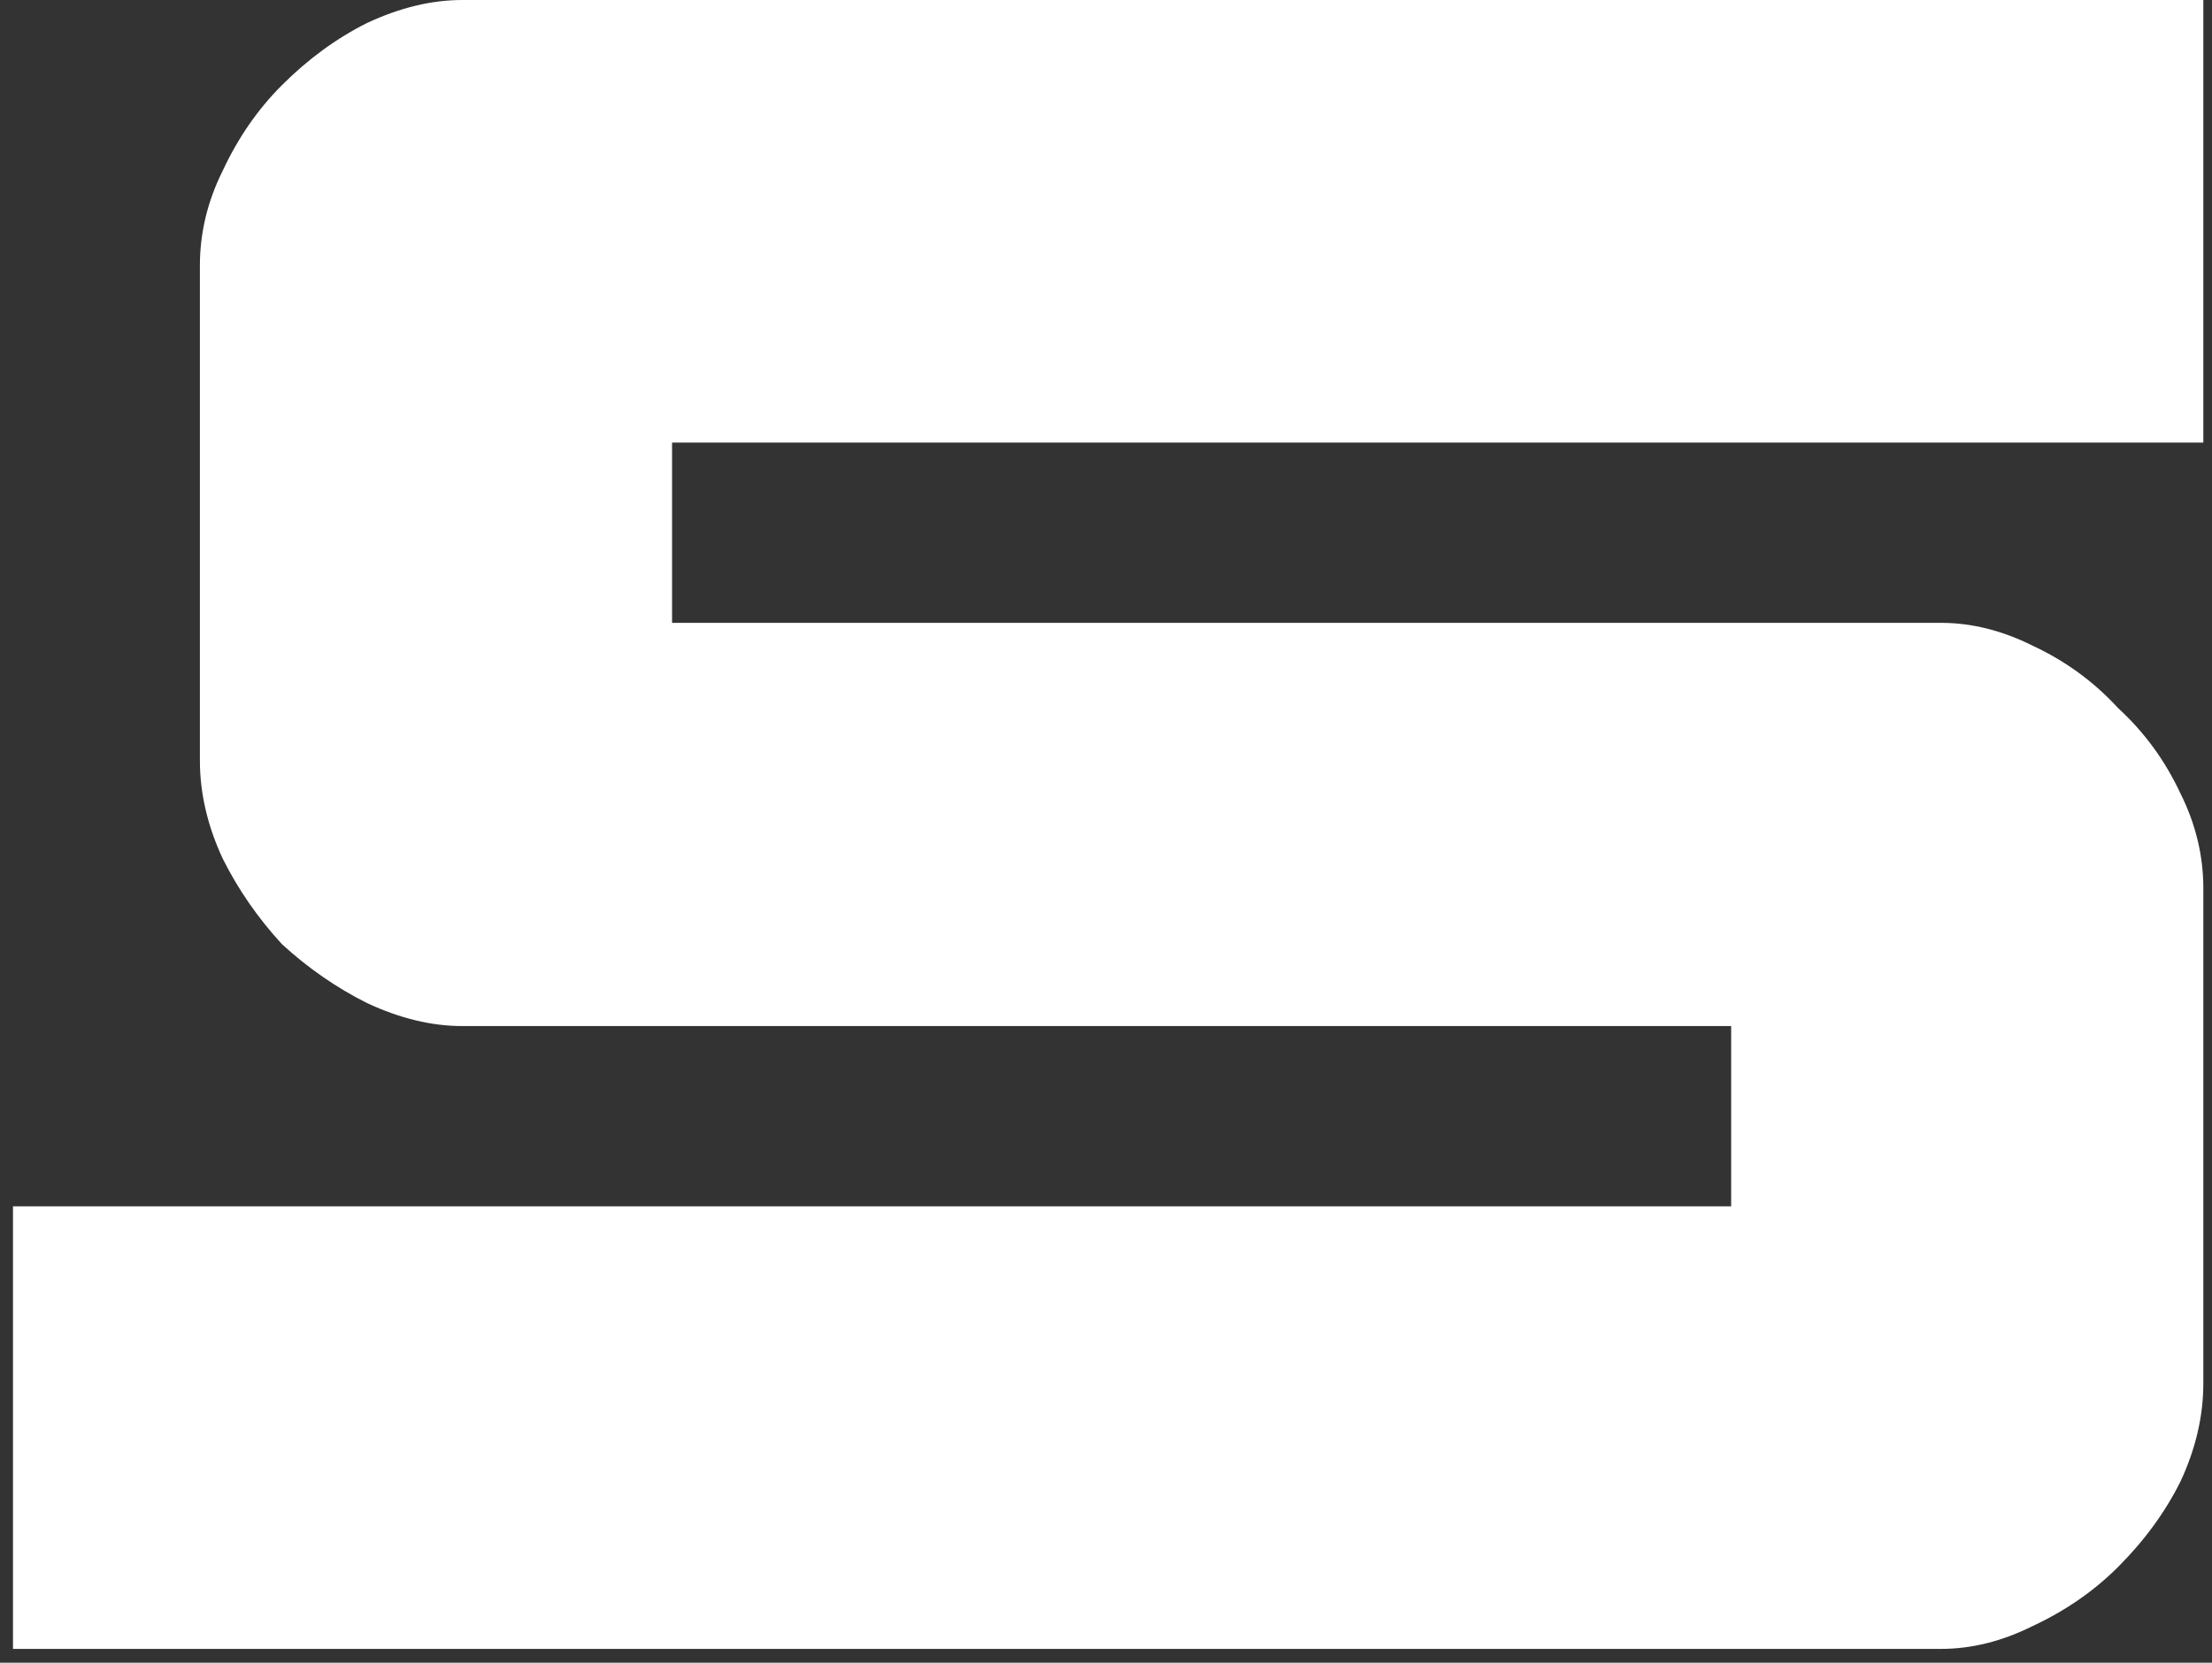 <svg width="133" height="100" viewBox="0 0 133 100" fill="none" xmlns="http://www.w3.org/2000/svg">
<rect x="0" y="0" width="133" height="100" fill="#333333" stroke="none"/>
<path d="M104.089 61.709V72.552H0.781V99.168H116.707C118.547 99.168 120.387 98.708 122.227 97.788C124.199 96.868 125.907 95.685 127.353 94.239C128.93 92.662 130.179 90.953 131.099 89.113C132.019 87.141 132.479 85.17 132.479 83.198V53.428C132.479 51.457 132.019 49.551 131.099 47.711C130.179 45.739 128.93 44.031 127.353 42.585C125.907 41.008 124.199 39.759 122.227 38.839C120.387 37.919 118.547 37.459 116.707 37.459H40.409V26.616H132.479V0H27.791C25.951 0 24.045 0.46 22.074 1.38C20.234 2.3 18.525 3.549 16.948 5.126C15.502 6.572 14.319 8.28 13.399 10.252C12.479 12.092 12.019 13.998 12.019 15.969V45.739C12.019 47.711 12.479 49.682 13.399 51.654C14.319 53.494 15.502 55.203 16.948 56.78C18.525 58.226 20.234 59.409 22.074 60.329C24.045 61.249 25.951 61.709 27.791 61.709H104.089Z" fill="white"/>
</svg>
